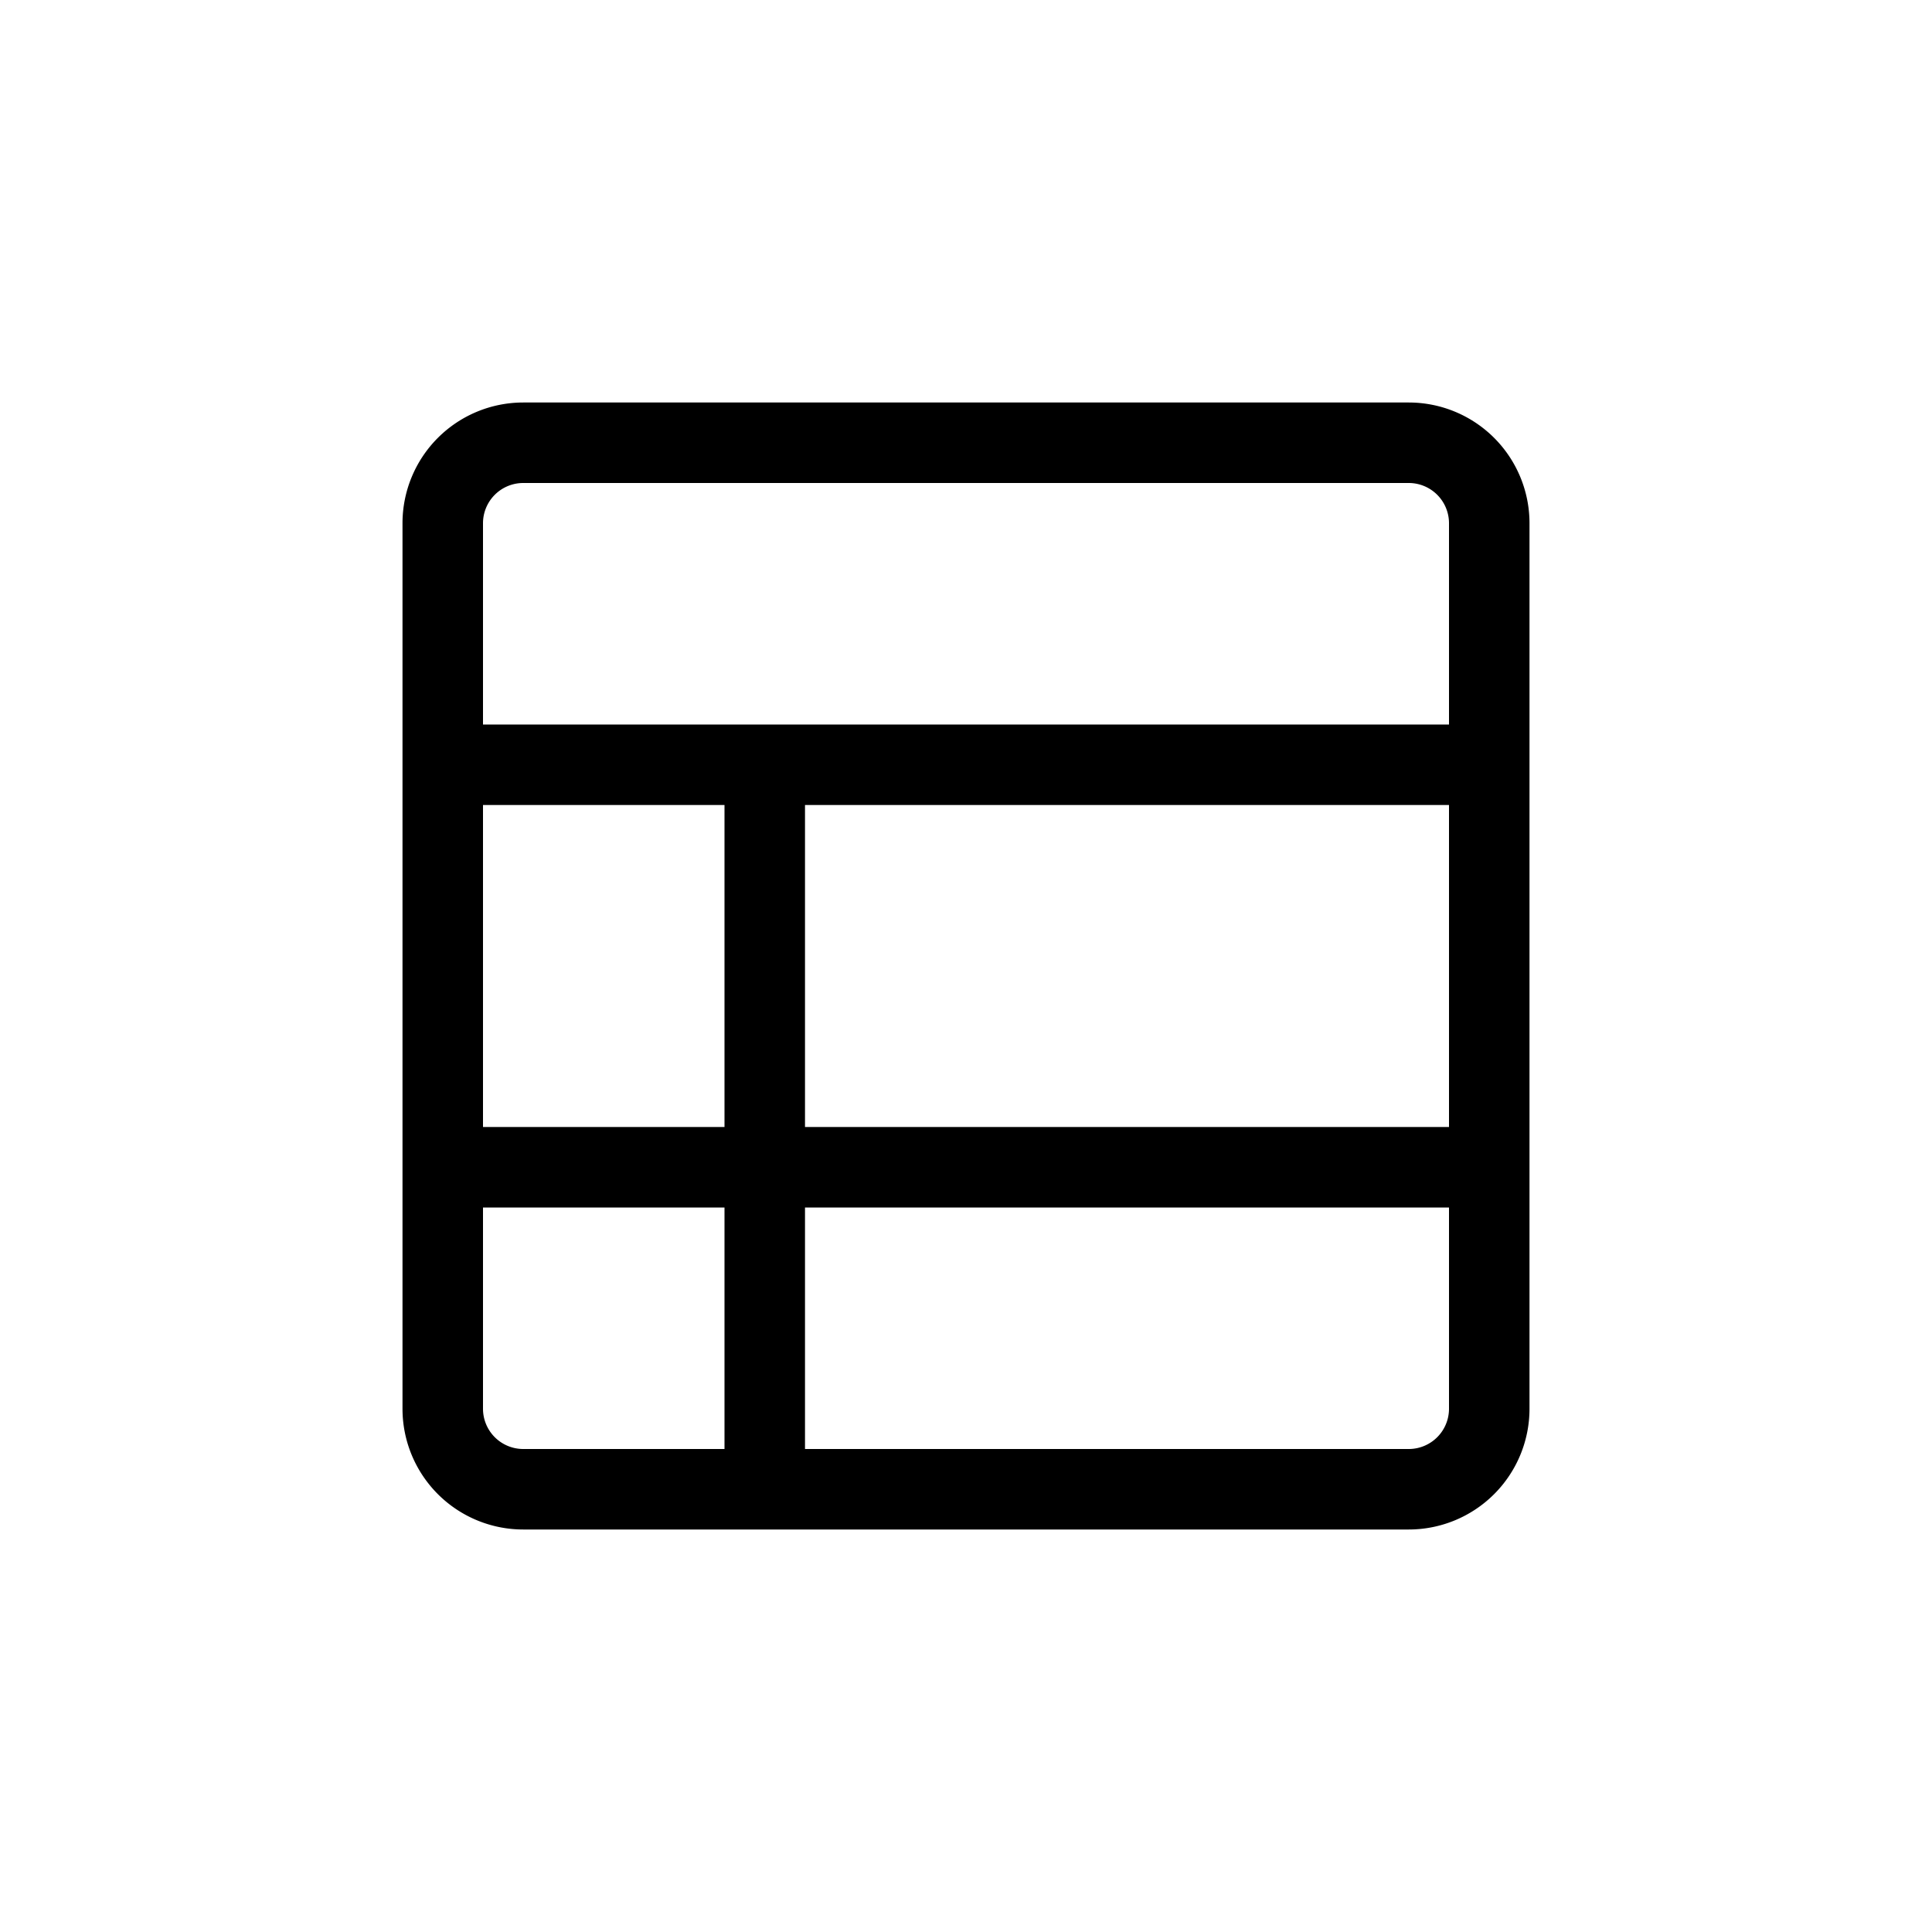 <svg xmlns="http://www.w3.org/2000/svg" width="24" height="24">
  <path d="M17.5 5h-11A1.5 1.5 0 0 0 5 6.5v11A1.5 1.5 0 0 0 6.5 19h11a1.5 1.5 0 0 0 1.5-1.5v-11A1.5 1.5 0 0 0 17.5 5zM6 10h3v4H6v-4zm.5 8a.5.5 0 0 1-.5-.5V15h3v3H6.5zm11.5-.5a.5.5 0 0 1-.5.5H10v-3h8v2.5zm0-3.5h-8v-4h8v4zM6 9V6.5a.5.5 0 0 1 .5-.5h11a.5.5 0 0 1 .5.5V9H6z"/>
</svg>
